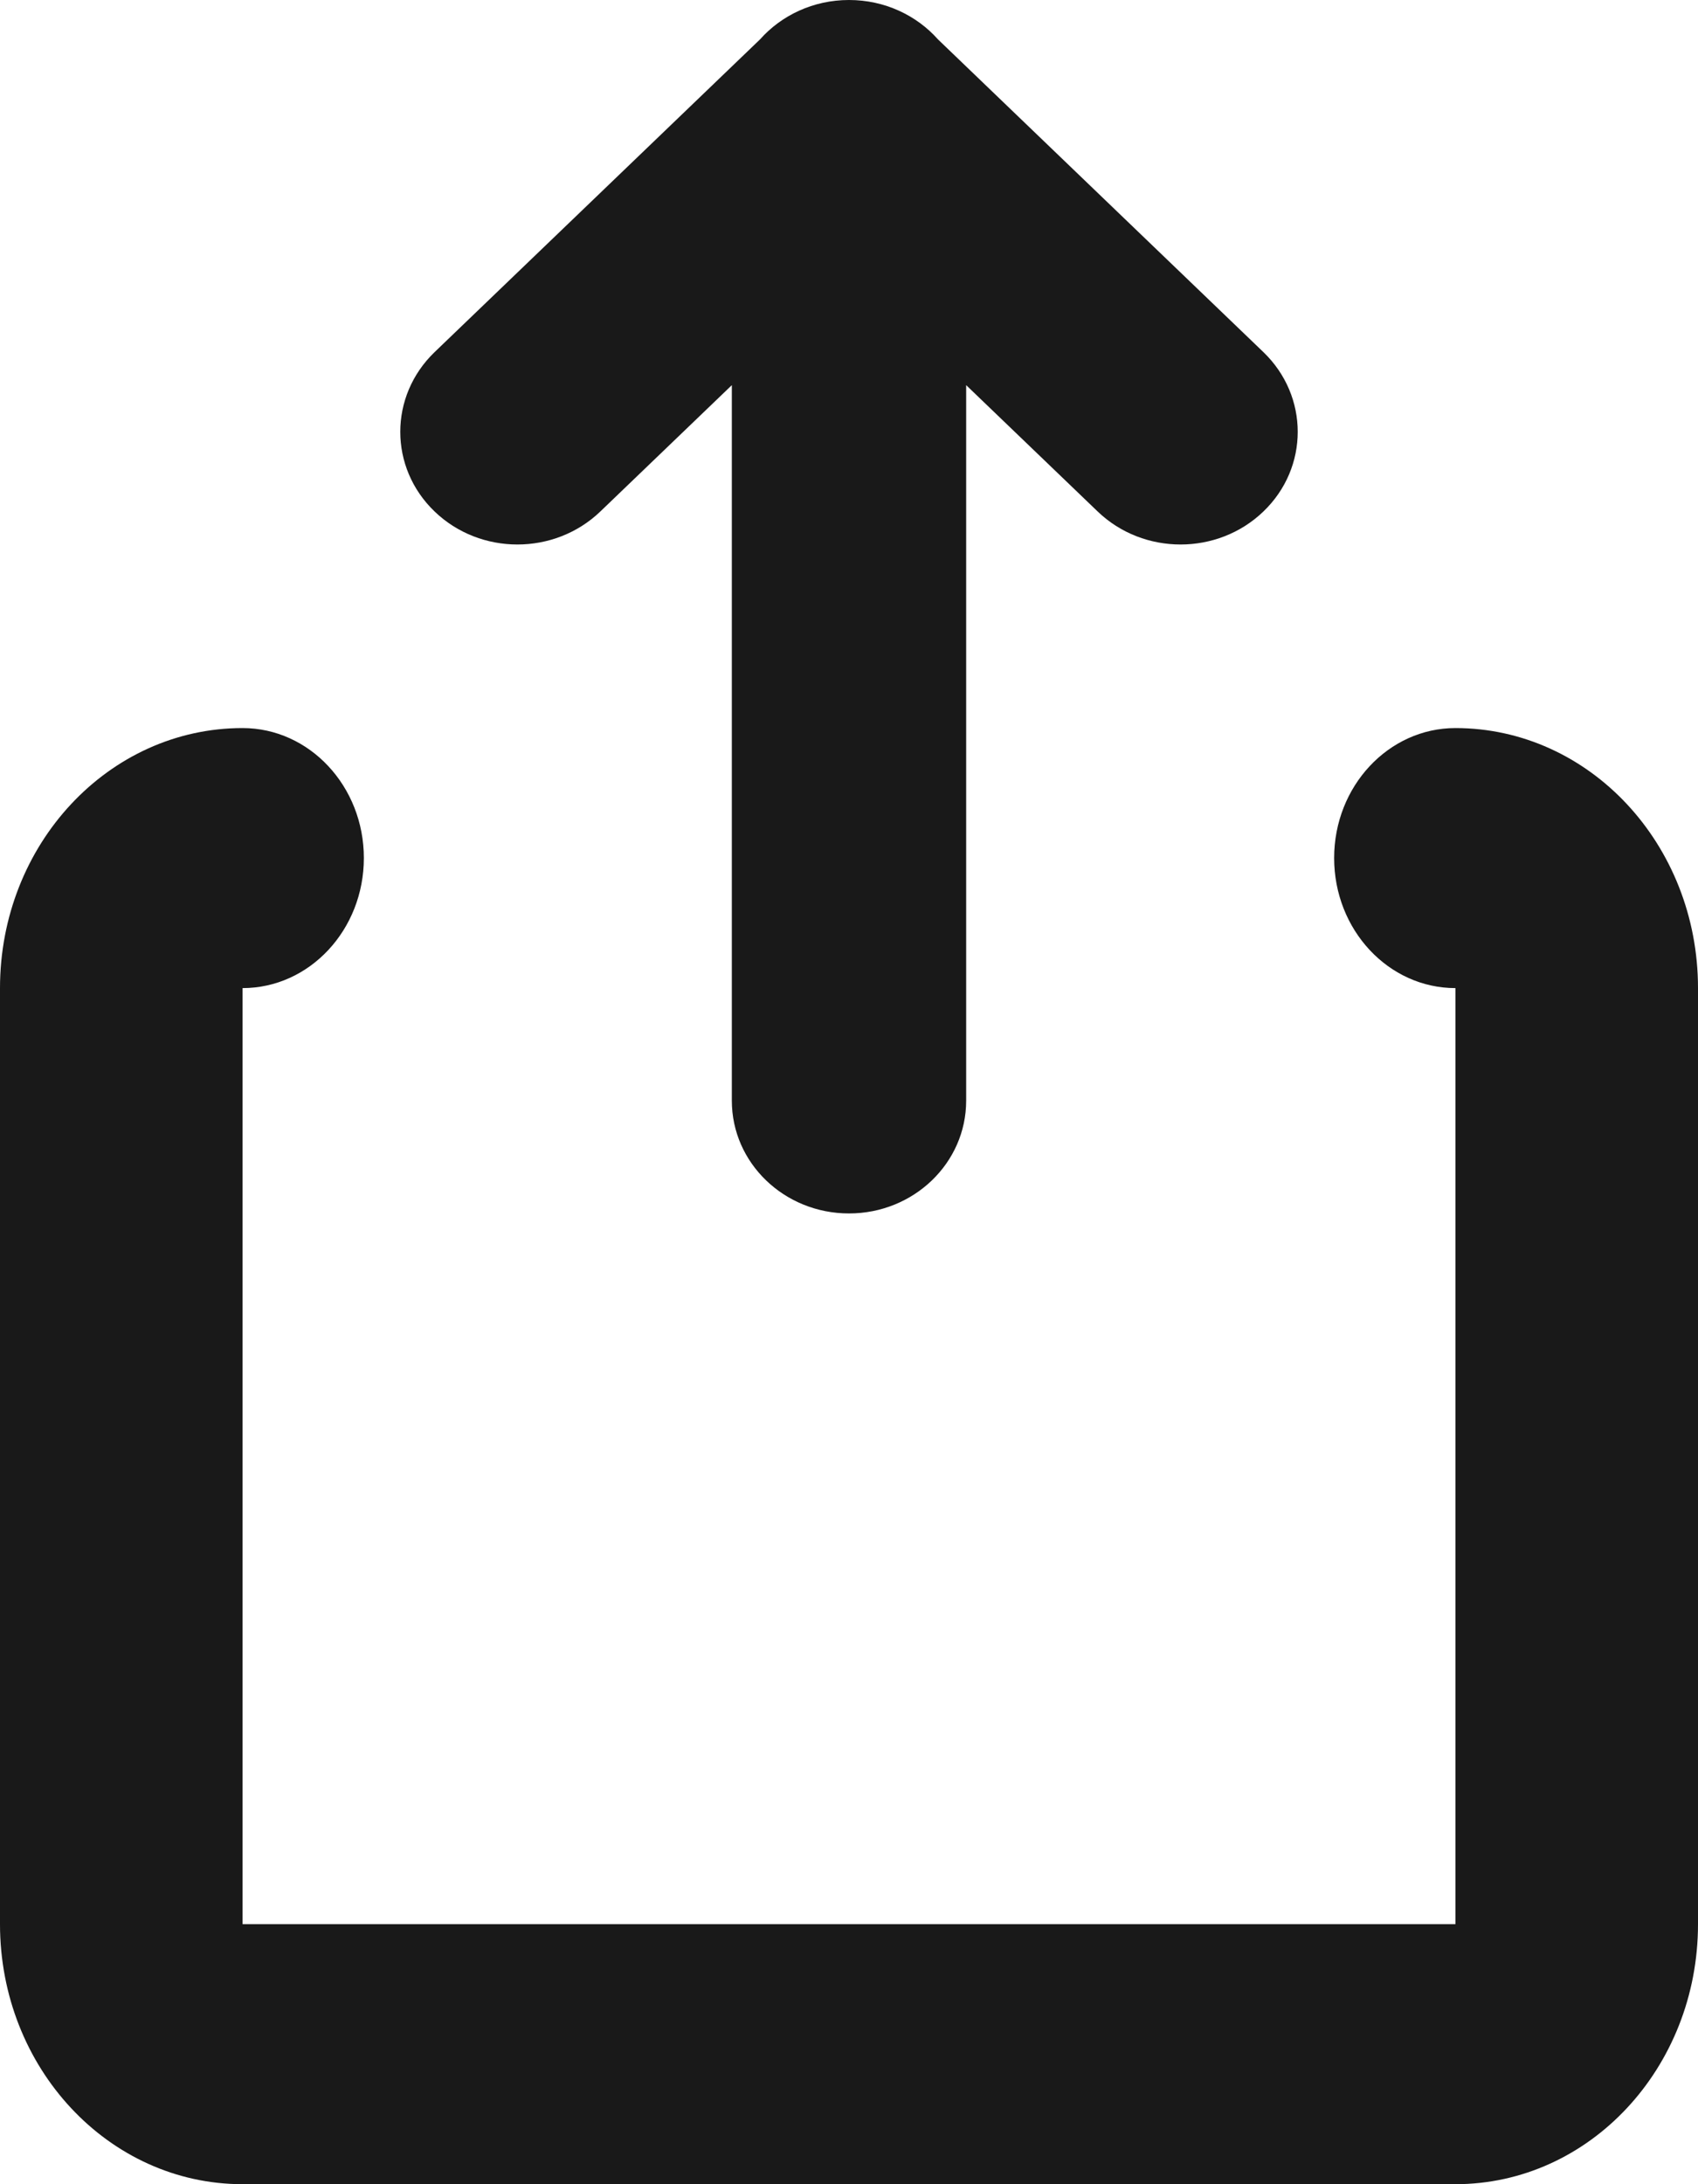 <svg width="14" height="18" viewBox="0 0 14 18" fill="none" xmlns="http://www.w3.org/2000/svg">
<g id="Share" opacity="0.9">
<path id="Shape" fill-rule="evenodd" clip-rule="evenodd" d="M7 0C6.706 0 6.443 0.126 6.266 0.325L3.583 2.902C3.206 3.265 3.206 3.853 3.583 4.215C3.96 4.578 4.572 4.578 4.95 4.215L6.034 3.174V9.071C6.034 9.584 6.466 10 7 10C7.534 10 7.966 9.584 7.966 9.071V3.174L9.05 4.215C9.428 4.578 10.04 4.578 10.417 4.215C10.794 3.853 10.794 3.265 10.417 2.902L7.734 0.325C7.557 0.126 7.294 0 7 0ZM14 8.143C14 6.959 13.105 6 12 6C11.448 6 11 6.48 11 7.071C11 7.663 11.448 8.143 12 8.143V15.857H2V8.143C2.552 8.143 3 7.663 3 7.071C3 6.48 2.552 6 2 6C0.895 6 0 6.959 0 8.143V15.857C0 17.041 0.895 18 2 18H12C13.105 18 14 17.041 14 15.857V8.143Z" fill="black"/>
</g>
</svg>
